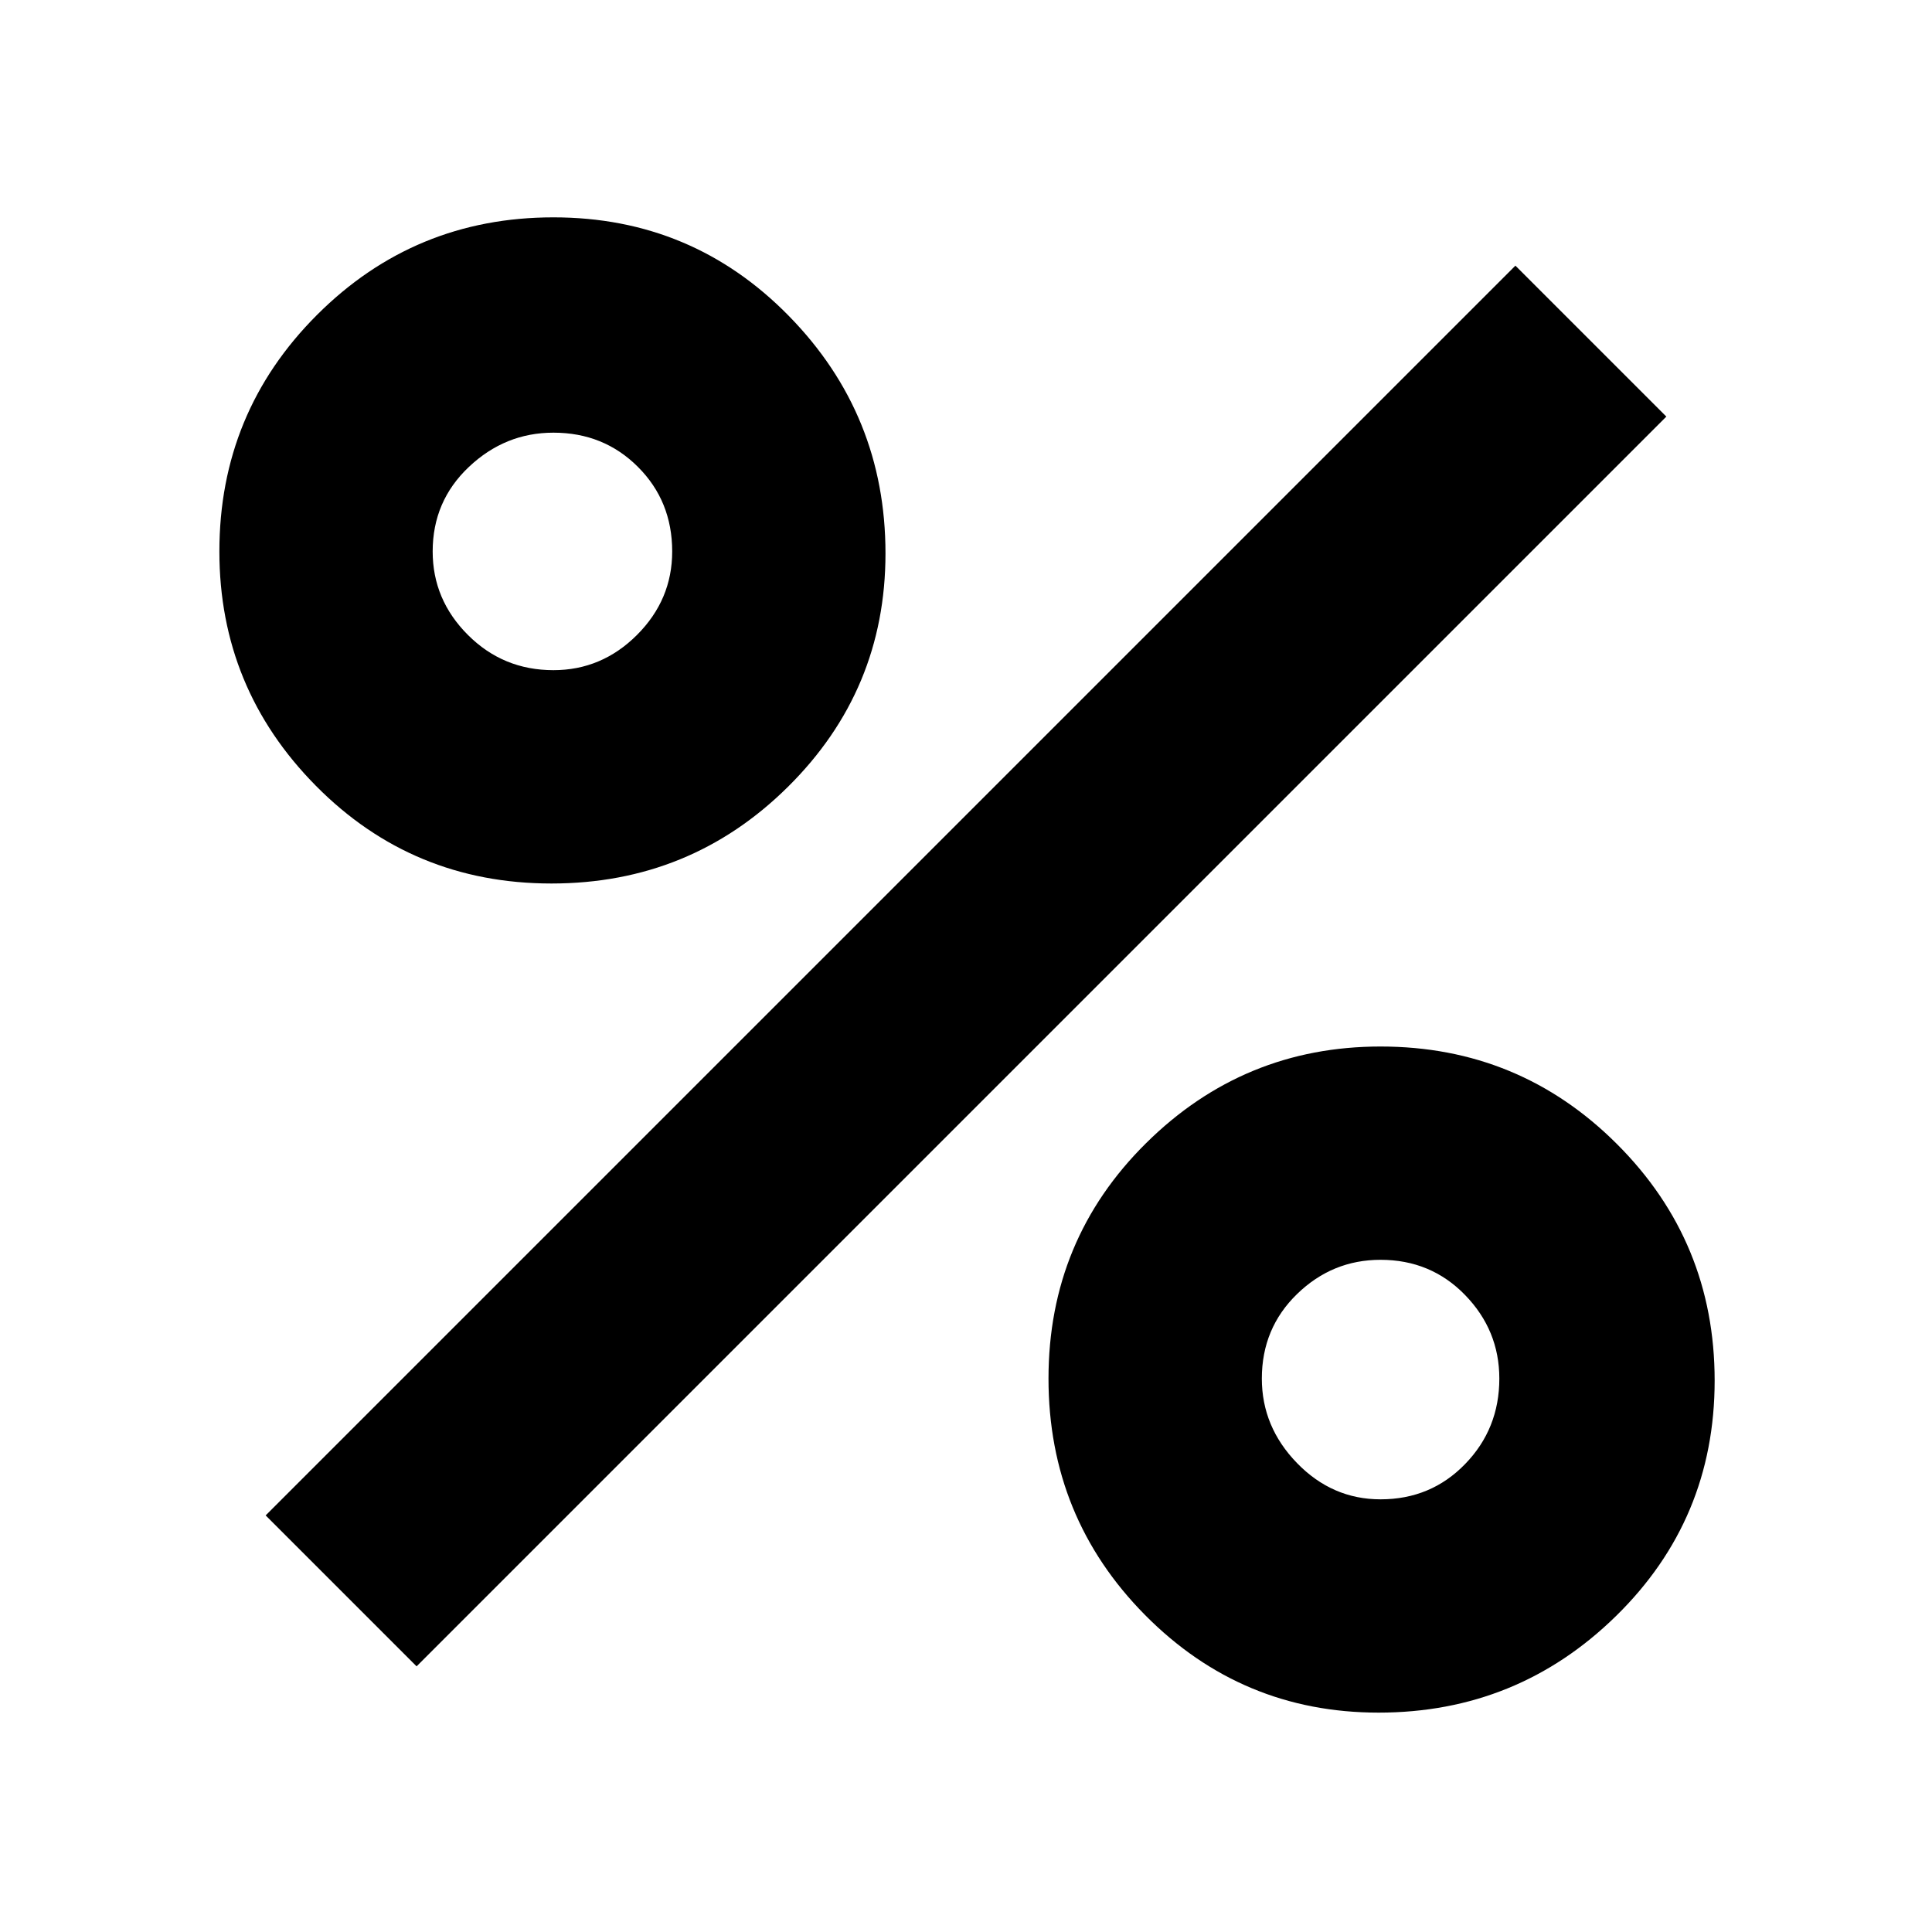 <svg xmlns="http://www.w3.org/2000/svg" height="40" width="40"><path d="M11.417 18.292q-2.875 0-4.875-2.021t-2-4.854q0-2.875 2.02-4.896Q8.583 4.5 11.458 4.5t4.875 2.042q2 2.041 2 4.916 0 2.834-2.021 4.834-2.02 2-4.895 2Zm.041-4.417q1 0 1.73-.729.729-.729.729-1.729 0-1.042-.709-1.75-.708-.709-1.75-.709-1 0-1.75.709-.75.708-.75 1.75 0 1 .73 1.729.729.729 1.77.729Zm17.084 21.583q-2.834 0-4.834-2.02-2-2.021-2-4.896t2.021-4.875q2.021-2 4.854-2 2.875 0 4.896 2.021 2.021 2.02 2.021 4.895 0 2.875-2.042 4.875-2.041 2-4.916 2Zm.041-4.416q1.042 0 1.75-.73.709-.729.709-1.77 0-1-.709-1.73-.708-.729-1.75-.729-1 0-1.729.709-.729.708-.729 1.75 0 1 .729 1.75t1.729.75ZM8.625 34.5 5.5 31.375 31.375 5.5 34.5 8.625Z"/></svg>